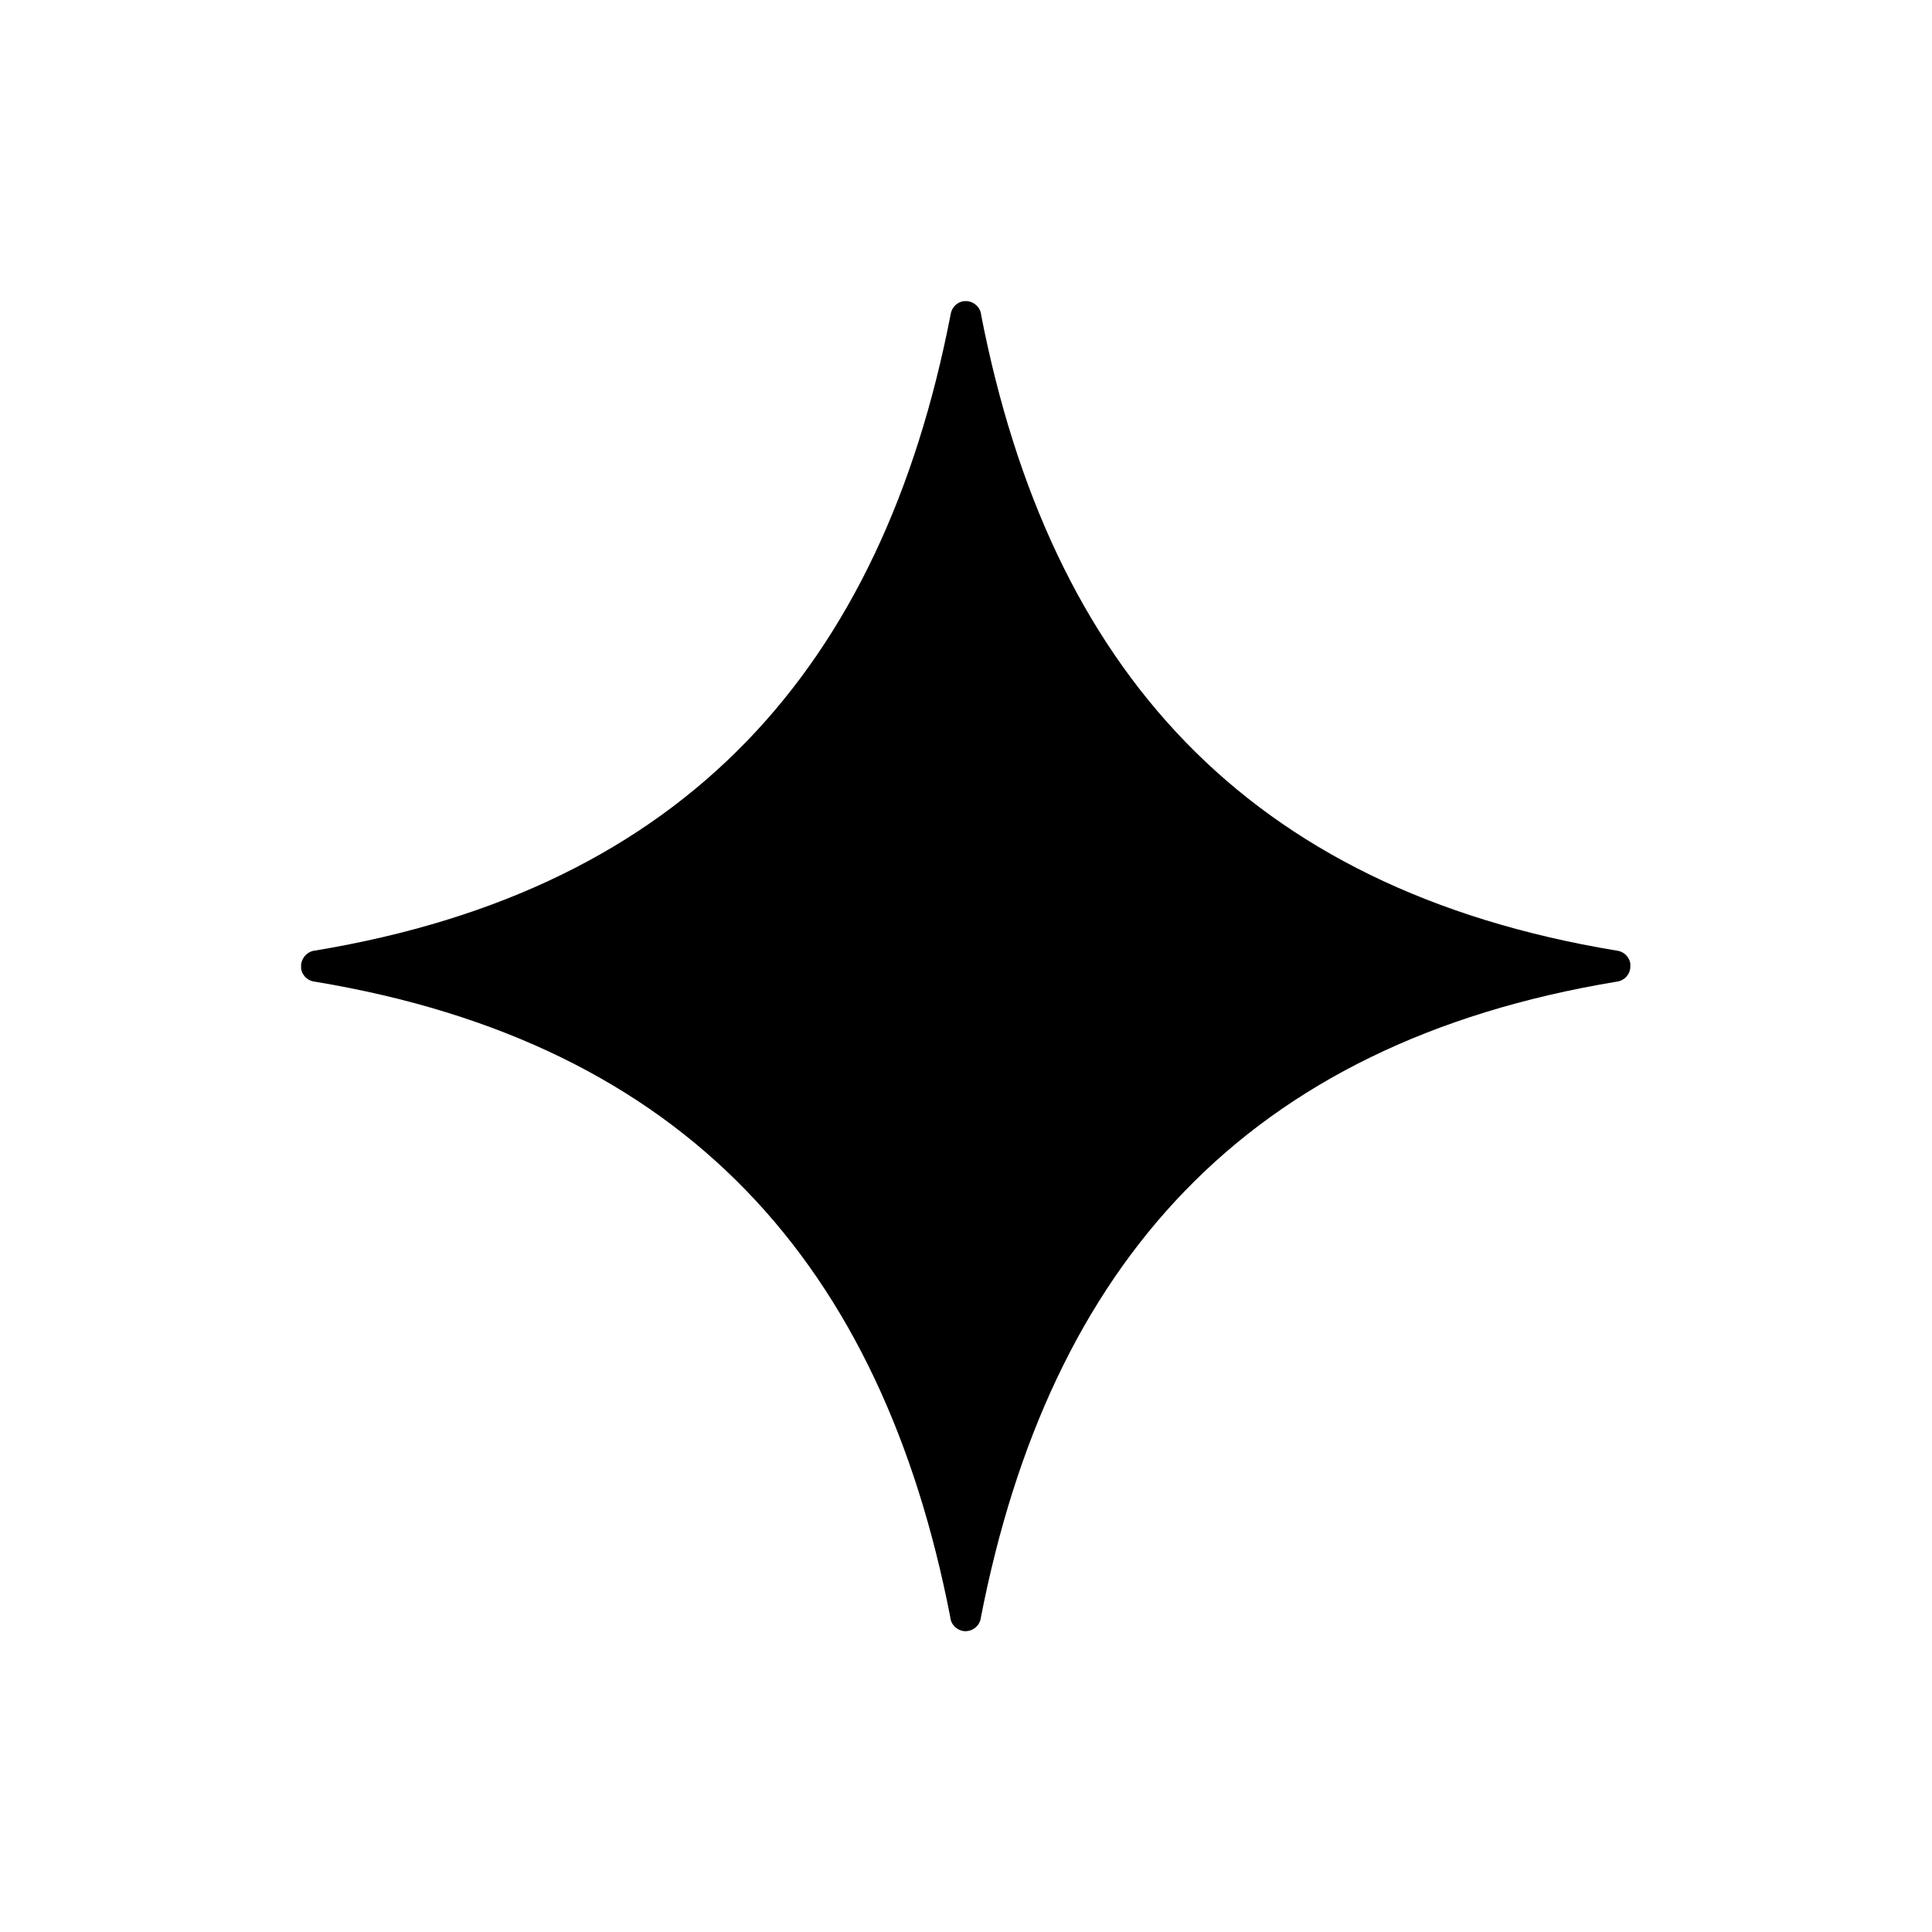 <?xml version="1.0" encoding="utf-8"?>
<!-- Generator: Adobe Illustrator 24.3.0, SVG Export Plug-In . SVG Version: 6.00 Build 0)  -->
<svg version="1.1" id="Layer_1" xmlns="http://www.w3.org/2000/svg" xmlns:xlink="http://www.w3.org/1999/xlink" x="0px" y="0px"
	 viewBox="0 0 700 700" style="enable-background:new 0 0 700 700;" xml:space="preserve">
<style type="text/css">
	.st0{fill-rule:evenodd;clip-rule:evenodd;}
</style>
<path class="st0" d="M349.9,109.1C349.9,109.1,349.9,109.1,349.9,109.1c-0.1,0-0.1,0-0.2,0c-0.1,0-0.3,0-0.4,0
	c-2.6,0.3-4.6,2.4-4.9,5c-24.8,127.5-95.7,208-230.2,230.3c-2.4,0.2-4.4,2-5,4.4c0,0,0,0,0,0.1c0,0.2-0.1,0.3-0.1,0.5
	c0,0,0,0.1,0,0.1c0,0.1,0,0.3,0,0.4c0,0.1,0,0.2,0,0.3c0,0.1,0,0.2,0,0.3c0,0.1,0,0.3,0,0.4c0,0,0,0.1,0,0.1c0,0.2,0.1,0.3,0.1,0.5
	c0.6,2.3,2.6,4,5,4.2c134.5,22.3,205.3,102.8,230.1,230.2c0.2,2.7,2.4,4.8,5,5.1h0h0c0.1,0,0.2,0,0.3,0c0.1,0,0.2,0,0.3,0h0.1
	c2.8-0.1,5.1-2.2,5.4-5c24.9-127.5,95.7-208,230.2-230.3c2.4-0.2,4.5-2,5-4.4c0,0,0,0,0-0.1c0-0.2,0.1-0.3,0.1-0.5c0,0,0-0.1,0-0.1
	c0-0.1,0-0.3,0-0.4c0-0.1,0-0.2,0-0.3c0-0.1,0-0.2,0-0.3c0-0.1,0-0.3,0-0.4c0,0,0-0.1,0-0.1c0-0.2-0.1-0.3-0.1-0.5
	c-0.6-2.3-2.6-4-5-4.2c-134.5-22.3-205.2-102.7-230.1-230.2c-0.2-2.7-2.4-4.8-5-5.1c0,0,0,0,0,0h0c-0.1,0-0.2,0-0.3,0
	C350.1,109.1,350,109.1,349.9,109.1L349.9,109.1z"/>
</svg>
